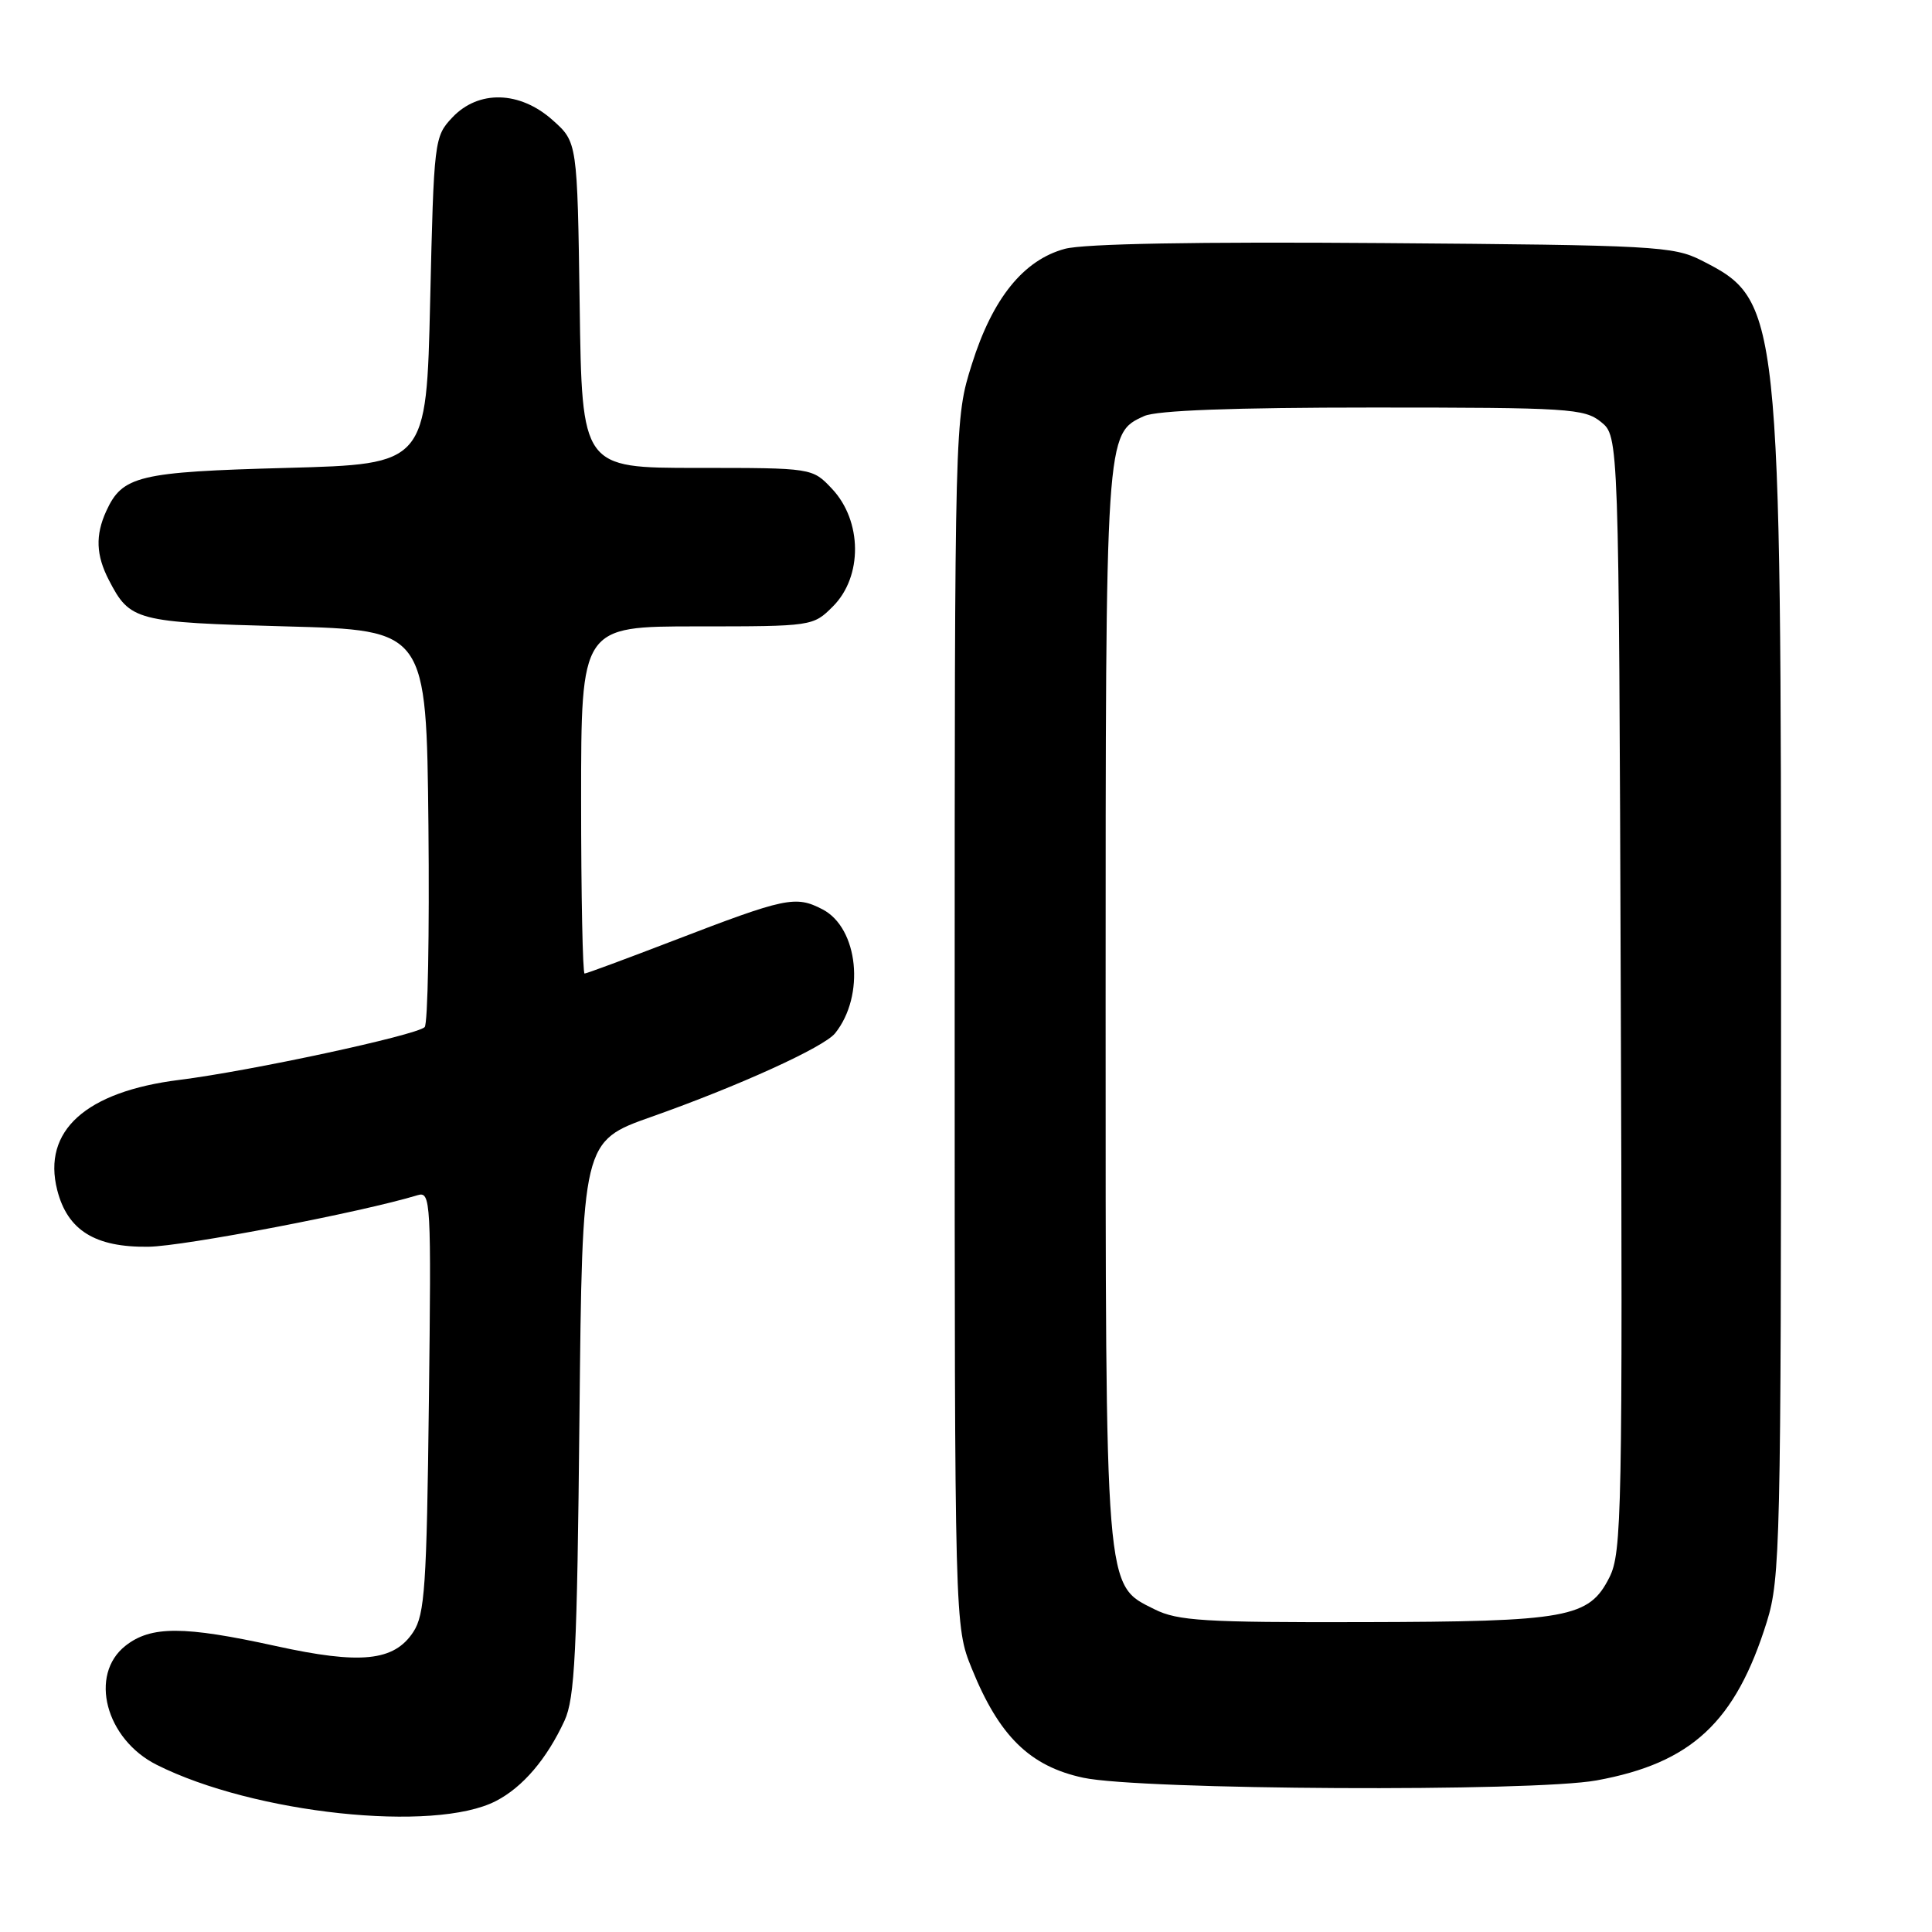 <?xml version="1.0" encoding="UTF-8" standalone="no"?>
<!DOCTYPE svg PUBLIC "-//W3C//DTD SVG 1.1//EN" "http://www.w3.org/Graphics/SVG/1.1/DTD/svg11.dtd" >
<svg xmlns="http://www.w3.org/2000/svg" xmlns:xlink="http://www.w3.org/1999/xlink" version="1.1" viewBox="0 0 256 256">
 <g >
 <path fill="currentColor"
d=" M 65.72 238.64 C 69.27 236.81 72.46 233.07 74.80 228.00 C 76.17 225.03 76.47 218.94 76.78 187.86 C 77.15 151.22 77.15 151.22 86.33 147.98 C 97.88 143.90 109.15 138.77 110.65 136.92 C 114.66 131.94 113.75 122.96 108.98 120.49 C 105.41 118.64 104.11 118.92 89.21 124.65 C 82.99 127.04 77.71 129.00 77.46 129.00 C 77.21 129.00 77.00 118.65 77.00 106.00 C 77.00 83.00 77.00 83.00 92.36 83.00 C 107.63 83.00 107.74 82.98 110.36 80.36 C 114.33 76.40 114.26 69.02 110.23 64.75 C 107.63 62.00 107.63 62.00 92.37 62.00 C 77.11 62.00 77.11 62.00 76.81 40.42 C 76.50 18.83 76.50 18.83 73.23 15.92 C 68.88 12.03 63.39 11.89 59.92 15.58 C 57.55 18.10 57.49 18.59 57.00 39.83 C 56.50 61.50 56.50 61.50 38.00 62.00 C 18.32 62.53 16.22 63.04 14.07 67.74 C 12.62 70.93 12.72 73.57 14.43 76.87 C 17.23 82.28 17.95 82.46 37.90 83.00 C 56.50 83.50 56.50 83.50 56.77 109.43 C 56.91 123.70 56.69 135.69 56.27 136.10 C 55.12 137.19 33.20 141.91 23.78 143.09 C 11.36 144.64 5.59 149.84 7.58 157.68 C 8.94 163.03 12.60 165.30 19.68 165.20 C 24.42 165.13 47.91 160.63 55.33 158.37 C 57.09 157.84 57.15 159.04 56.83 185.70 C 56.54 210.18 56.29 213.92 54.76 216.25 C 52.21 220.13 47.78 220.58 36.51 218.10 C 24.35 215.43 20.00 215.42 16.63 218.07 C 11.75 221.91 13.99 230.45 20.77 233.85 C 33.63 240.32 57.56 242.87 65.72 238.64 Z  M 211.57 235.91 C 224.16 233.61 229.97 228.18 234.12 214.88 C 235.89 209.17 236.00 204.46 236.00 133.00 C 236.00 40.68 235.91 39.82 225.44 34.50 C 221.74 32.62 219.20 32.48 183.27 32.21 C 158.59 32.02 143.65 32.29 141.11 32.97 C 135.62 34.45 131.52 39.53 128.78 48.25 C 126.50 55.50 126.50 55.50 126.50 135.50 C 126.50 215.50 126.50 215.50 128.77 221.10 C 132.39 230.05 136.46 234.04 143.54 235.56 C 151.16 237.19 203.11 237.46 211.57 235.91 Z  M 153.00 213.25 C 146.36 209.93 146.50 211.71 146.50 133.00 C 146.50 57.20 146.48 57.47 151.61 55.13 C 153.27 54.38 163.37 54.00 181.94 54.00 C 207.86 54.00 209.94 54.13 212.14 55.91 C 214.50 57.82 214.50 57.82 214.76 131.66 C 215.01 200.49 214.90 205.74 213.26 209.00 C 210.55 214.38 207.80 214.88 180.50 214.94 C 159.58 214.99 156.05 214.77 153.00 213.25 Z "/>
</g>
</svg>